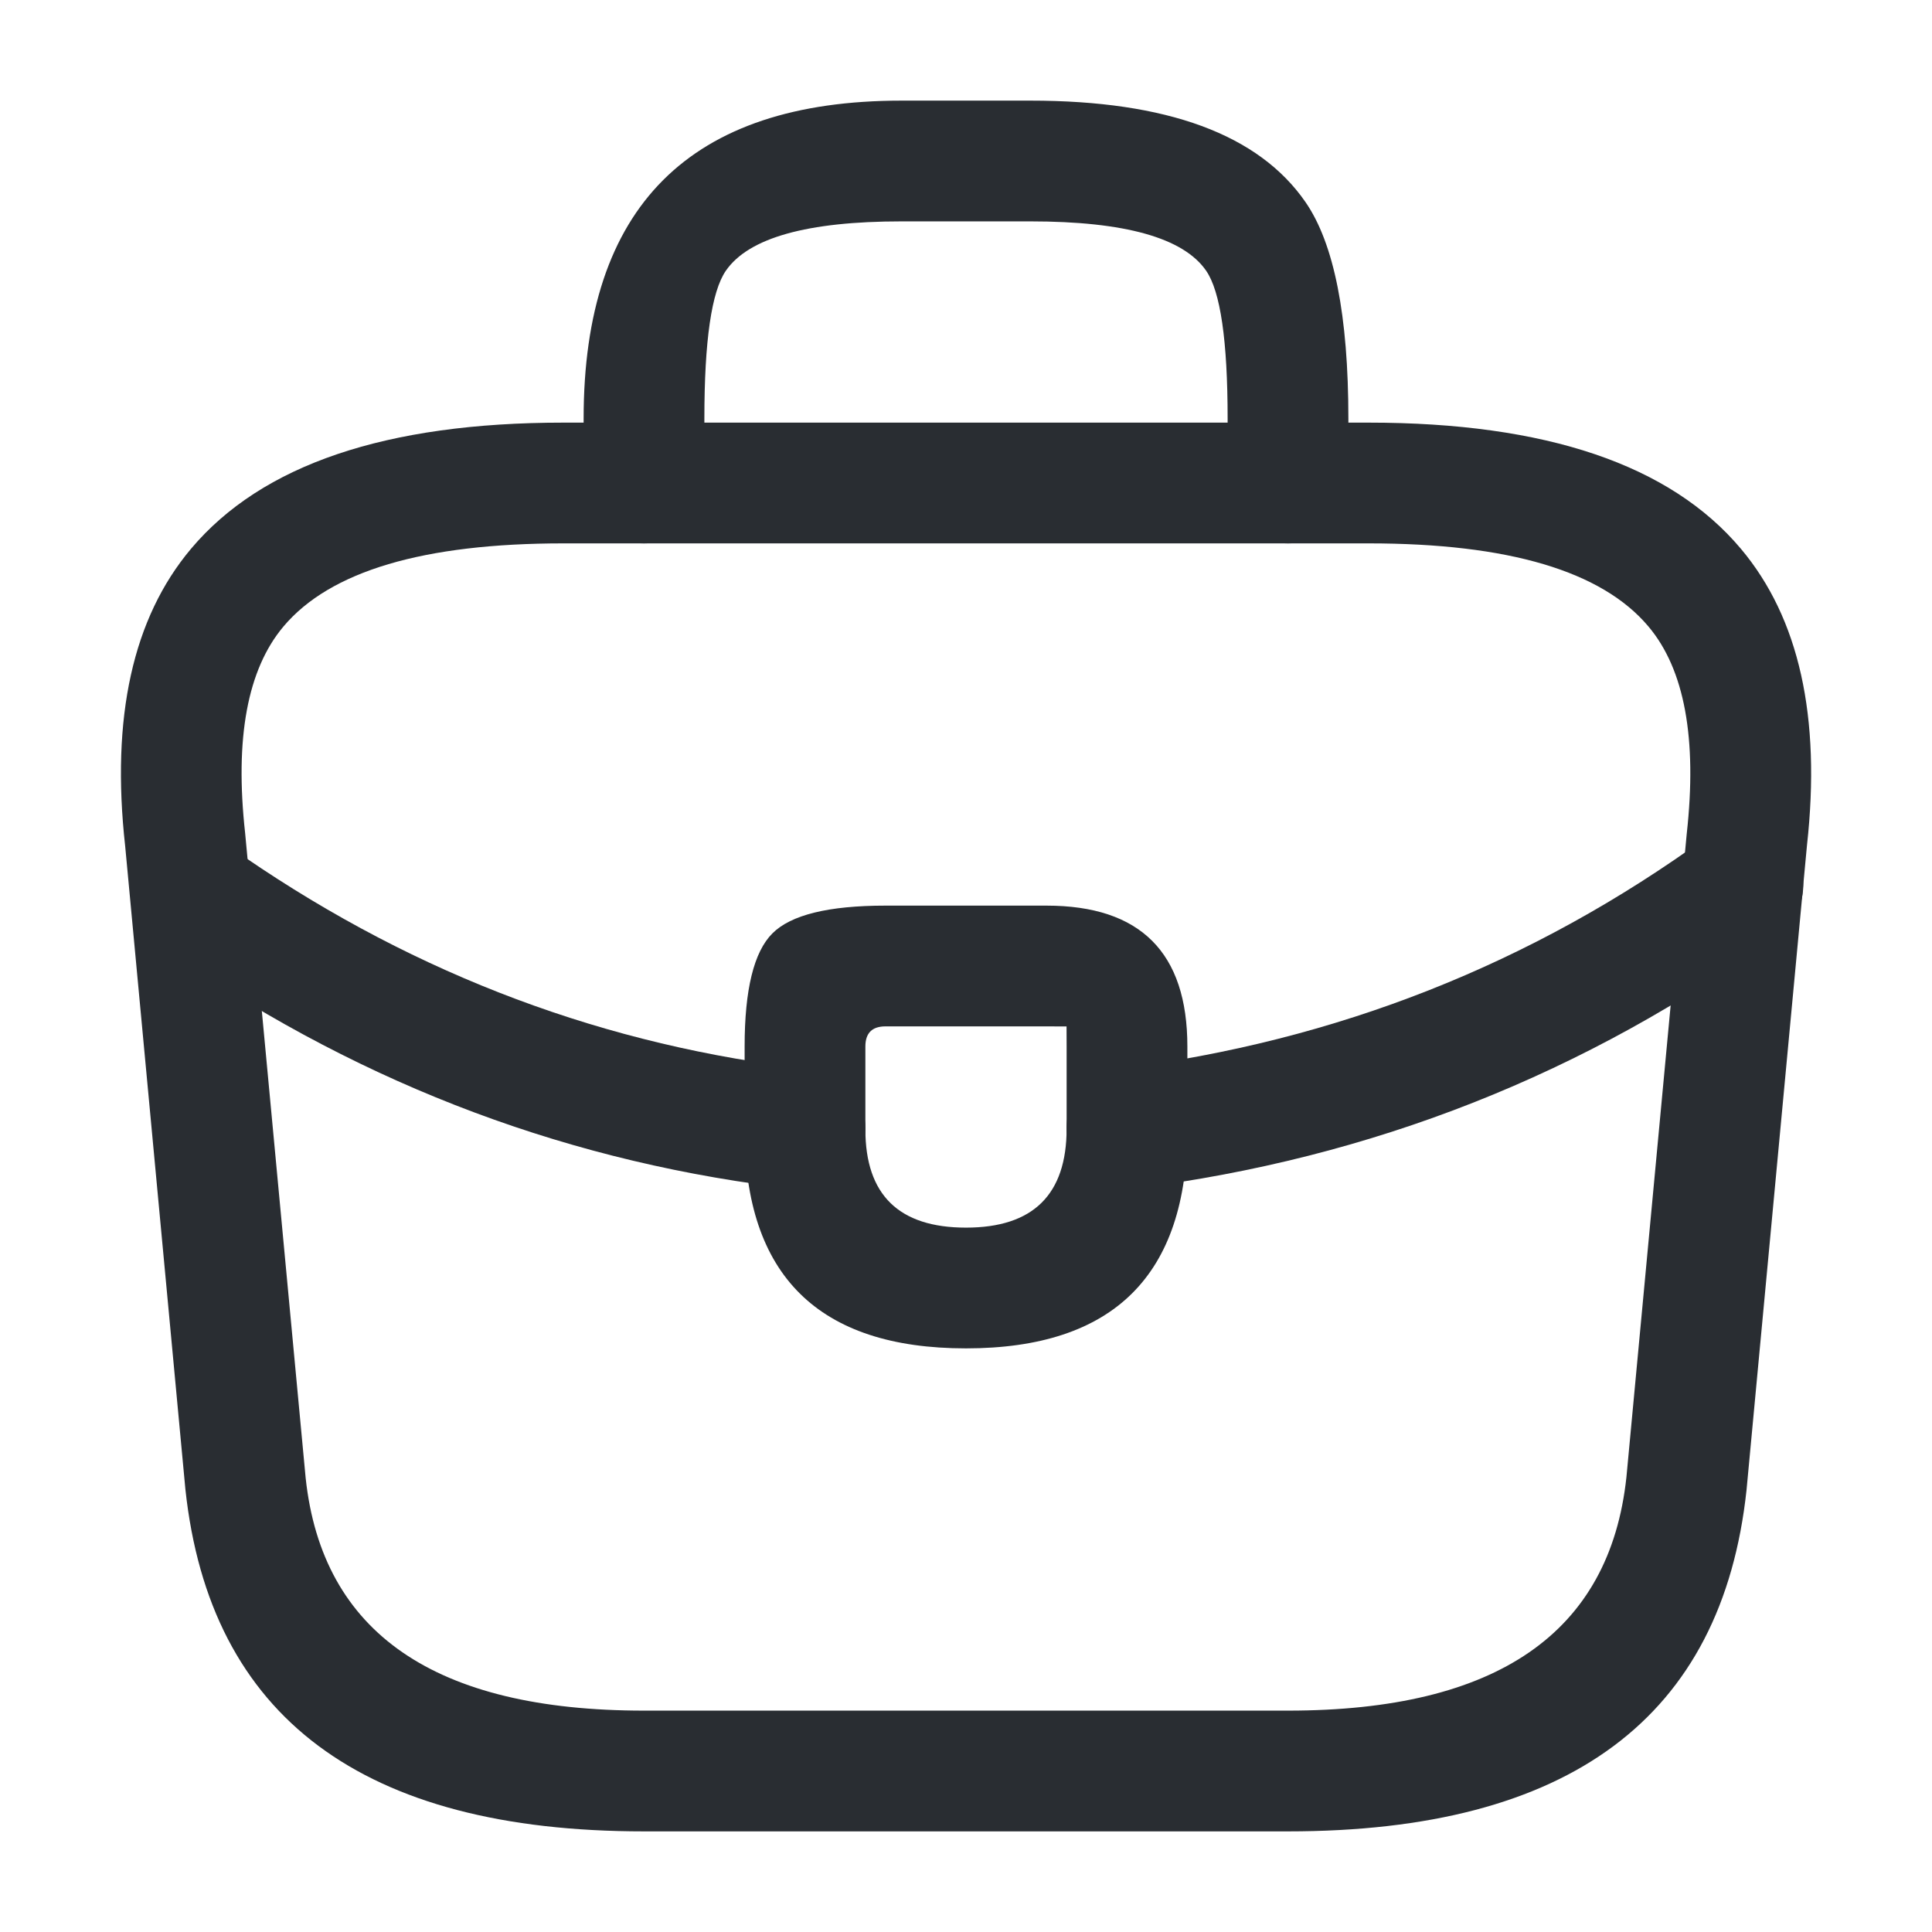 <svg xmlns="http://www.w3.org/2000/svg" width="24" height="24" viewBox="0 0 24 24">
  <defs/>
  <path fill="#292D32" d="M8,22.75 Q2.759,22.75 2.303,18.5 L1.555,10.512 Q1.288,8.107 2.373,6.817 Q3.692,5.25 7,5.25 L17,5.25 Q20.308,5.25 21.626,6.817 Q22.711,8.107 22.447,10.5 L21.696,18.51 Q21.241,22.75 16,22.75 Z M8,21.25 L16,21.25 Q19.893,21.25 20.204,18.35 L20.953,10.36 Q21.15,8.581 20.478,7.783 Q19.61,6.75 17,6.75 L7,6.75 Q4.39,6.75 3.521,7.783 Q2.85,8.581 3.045,10.348 L3.797,18.36 Q4.106,21.25 8,21.25 Z"/>
  <path fill="#292D32" d="M7.25,6 L7.25,5.2 Q7.25,1.25 11.2,1.25 L12.8,1.25 Q15.346,1.25 16.217,2.51 Q16.75,3.281 16.75,5.2 L16.75,6 Q16.75,6.311 16.53,6.53 Q16.311,6.75 16,6.75 Q15.689,6.75 15.47,6.53 Q15.25,6.311 15.25,6 L15.25,5.2 Q15.25,3.749 14.983,3.363 Q14.56,2.75 12.8,2.75 L11.2,2.75 Q9.44,2.75 9.017,3.363 Q8.75,3.749 8.75,5.2 L8.75,6 Q8.75,6.311 8.53,6.53 Q8.311,6.75 8,6.75 Q7.689,6.75 7.47,6.53 Q7.25,6.311 7.25,6 Z"/>
  <path fill="#292D32" d="M14.75,13 L14.75,14.02 Q14.75,16.75 12,16.75 Q9.25,16.75 9.25,14.03 L9.25,13 Q9.25,11.939 9.595,11.595 Q9.939,11.25 11,11.25 L13,11.25 Q14.75,11.25 14.75,13 Z M13.25,13 Q13.25,12.856 13.249,12.751 Q13.144,12.75 13,12.75 L11,12.75 Q10.75,12.75 10.75,13 L10.75,14.03 Q10.75,15.25 12,15.25 Q13.25,15.25 13.25,14.02 Z"/>
  <path fill="#292D32" d="M22.091,11.607 Q18.515,14.207 14.094,14.764 Q13.785,14.803 13.54,14.612 Q13.295,14.422 13.256,14.114 Q13.217,13.805 13.408,13.56 Q13.598,13.315 13.906,13.276 Q17.945,12.767 21.209,10.393 Q21.46,10.211 21.767,10.259 Q22.074,10.308 22.257,10.559 Q22.439,10.81 22.391,11.117 Q22.342,11.424 22.091,11.607 Z"/>
  <path fill="#292D32" d="M3.044,10.651 Q6.267,12.857 10.083,13.285 Q10.392,13.319 10.586,13.562 Q10.78,13.805 10.745,14.113 Q10.711,14.422 10.468,14.616 Q10.225,14.81 9.917,14.775 Q5.728,14.306 2.196,11.889 Q1.94,11.713 1.883,11.408 Q1.826,11.103 2.001,10.846 Q2.177,10.59 2.482,10.533 Q2.787,10.476 3.044,10.651 Z"/>
</svg>

